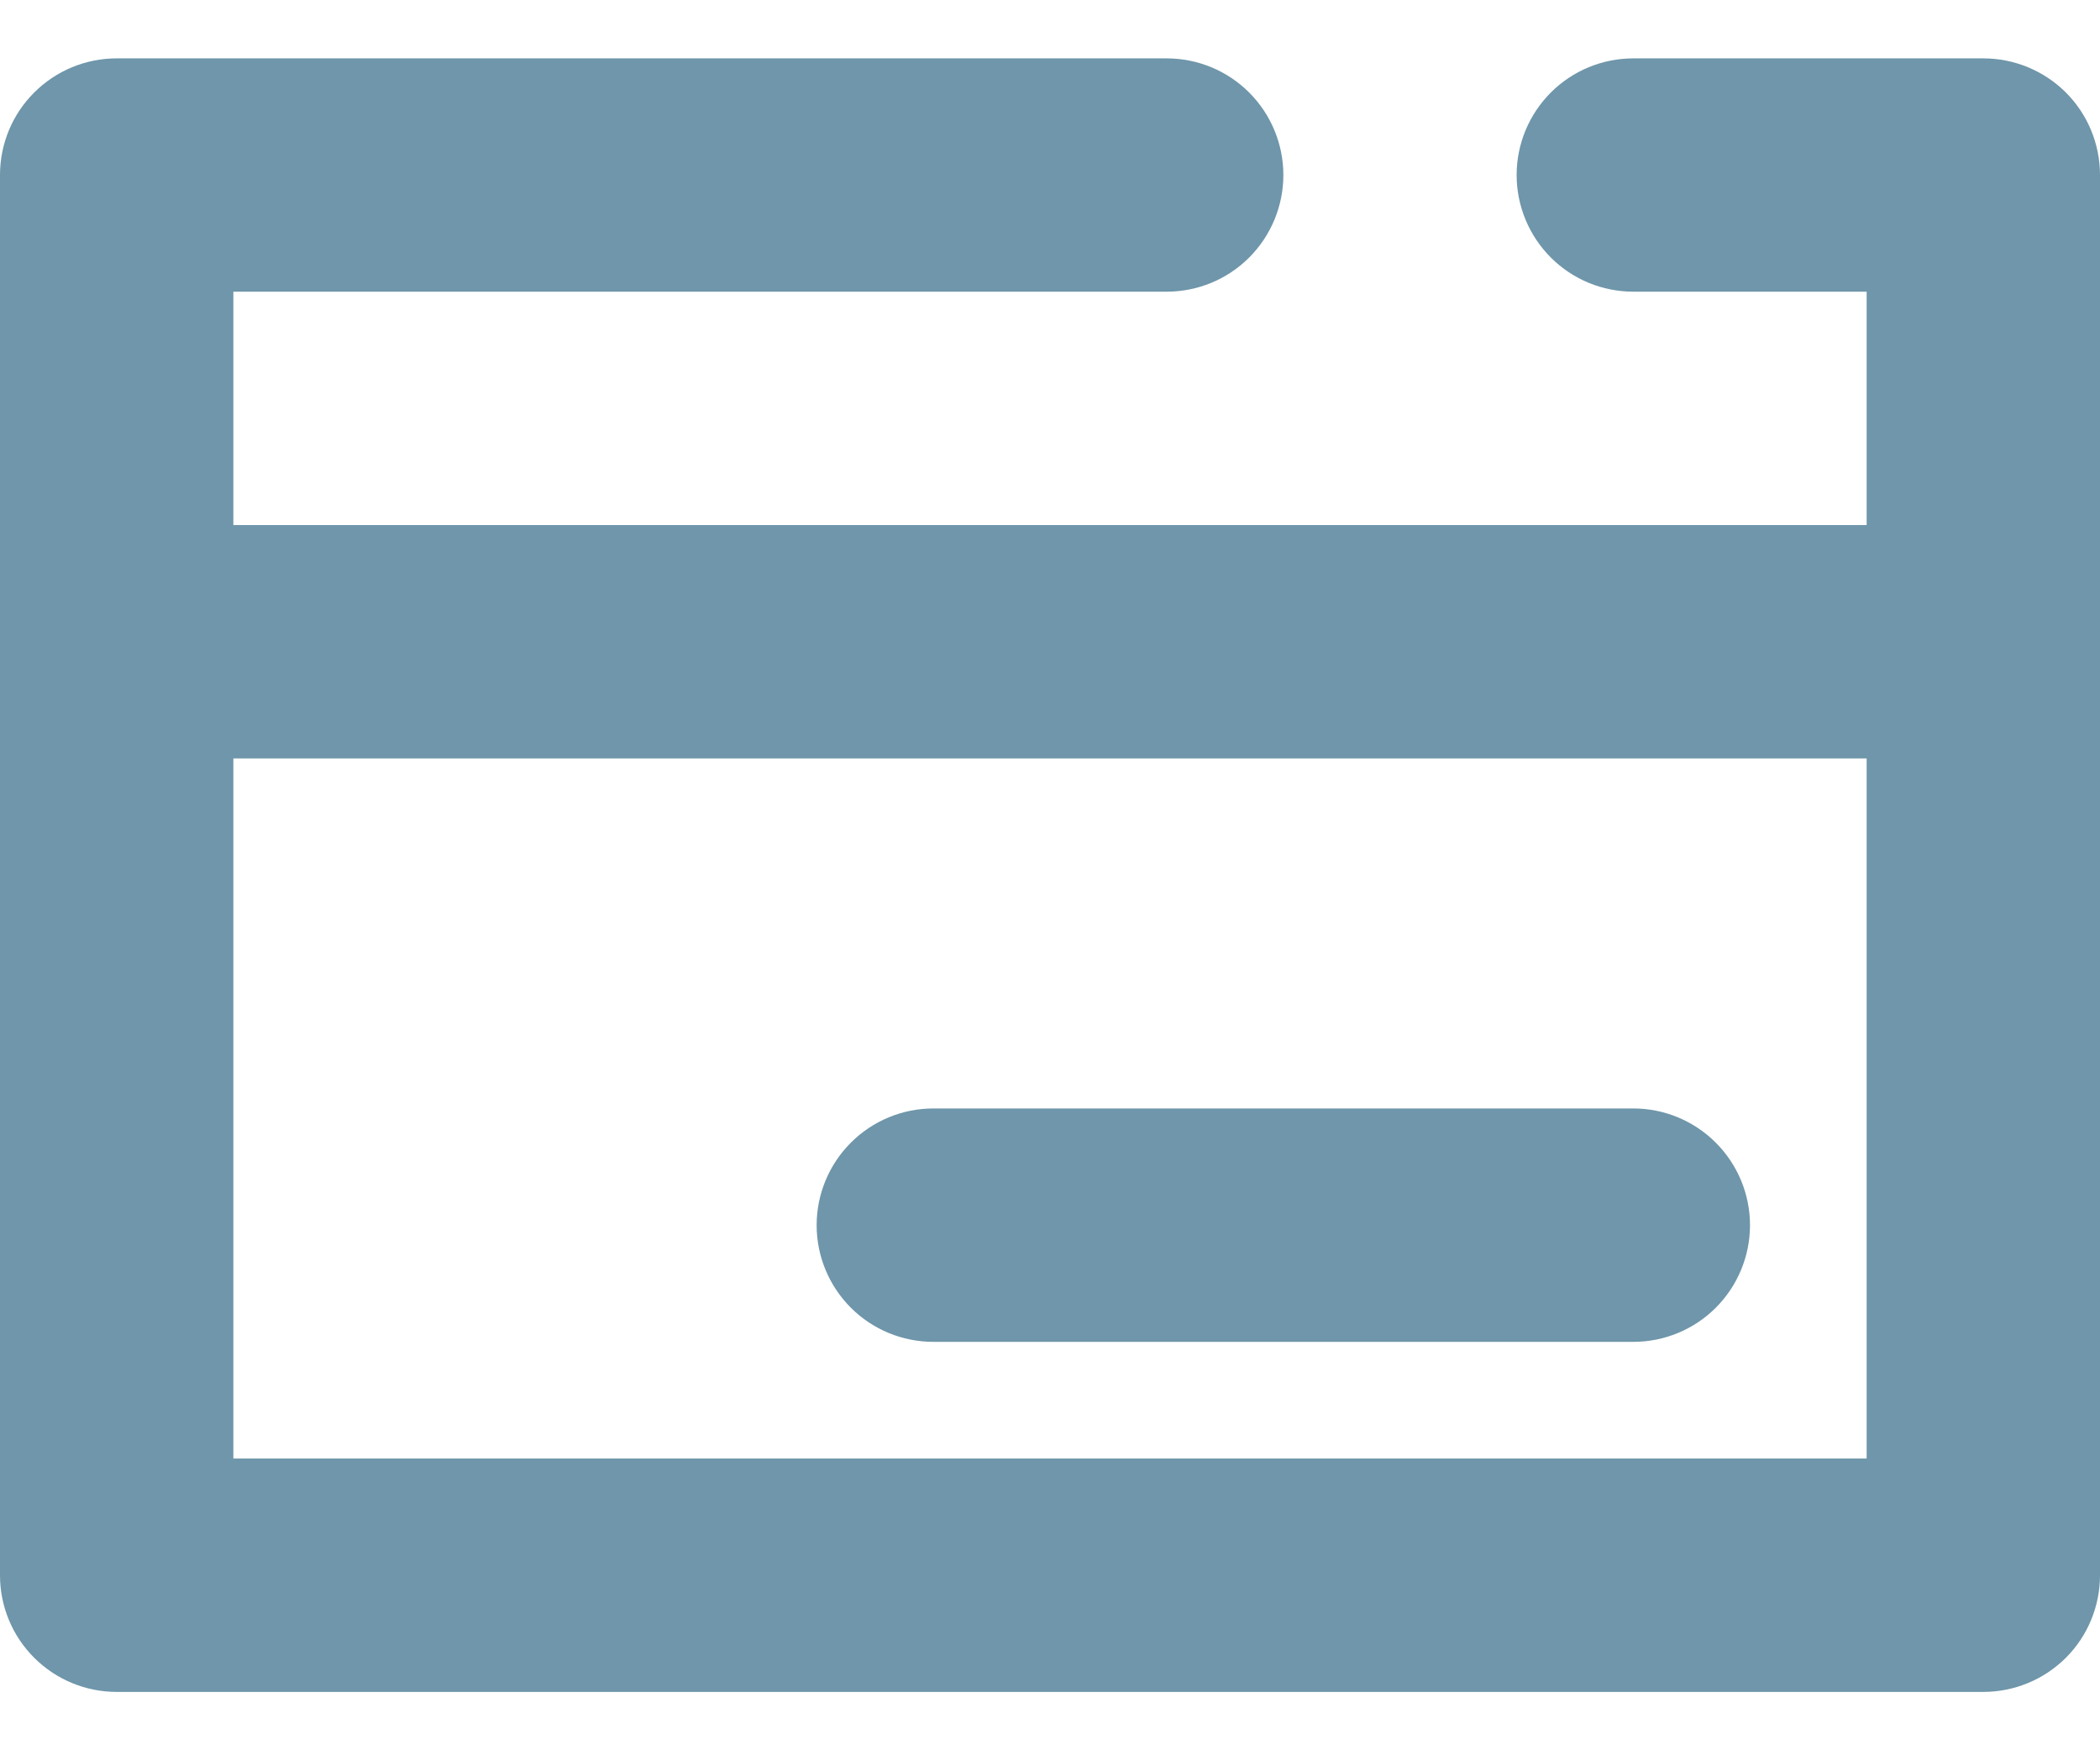 <svg width="24" height="20" viewBox="0 0 24 20" fill="none" xmlns="http://www.w3.org/2000/svg">
<path d="M22.667 0.667H18.667C18.313 0.667 17.974 0.807 17.724 1.057C17.474 1.307 17.333 1.646 17.333 2C17.333 2.353 17.474 2.693 17.724 2.943C17.974 3.193 18.313 3.333 18.667 3.333H21.333V6H2.667V3.333H13.333C13.687 3.333 14.026 3.193 14.276 2.943C14.526 2.693 14.667 2.353 14.667 2C14.667 1.646 14.526 1.307 14.276 1.057C14.026 0.807 13.687 0.667 13.333 0.667H1.333C0.98 0.667 0.641 0.807 0.391 1.057C0.14 1.307 0 1.646 0 2V18C0 18.354 0.14 18.693 0.391 18.943C0.641 19.193 0.98 19.333 1.333 19.333H22.667C23.02 19.333 23.359 19.193 23.61 18.943C23.86 18.693 24 18.354 24 18V2C24 1.646 23.86 1.307 23.61 1.057C23.359 0.807 23.02 0.667 22.667 0.667ZM21.333 16.666H2.667V8.666H21.333V16.666Z" fill="#6F96AA"/>
<path d="M10.667 15.333H18.667C19.02 15.333 19.359 15.193 19.609 14.943C19.859 14.693 20 14.354 20 14C20 13.646 19.859 13.307 19.609 13.057C19.359 12.807 19.02 12.666 18.667 12.666H10.667C10.313 12.666 9.974 12.807 9.724 13.057C9.474 13.307 9.333 13.646 9.333 14C9.333 14.354 9.474 14.693 9.724 14.943C9.974 15.193 10.313 15.333 10.667 15.333Z" fill="#6F96AA"/>
</svg>
